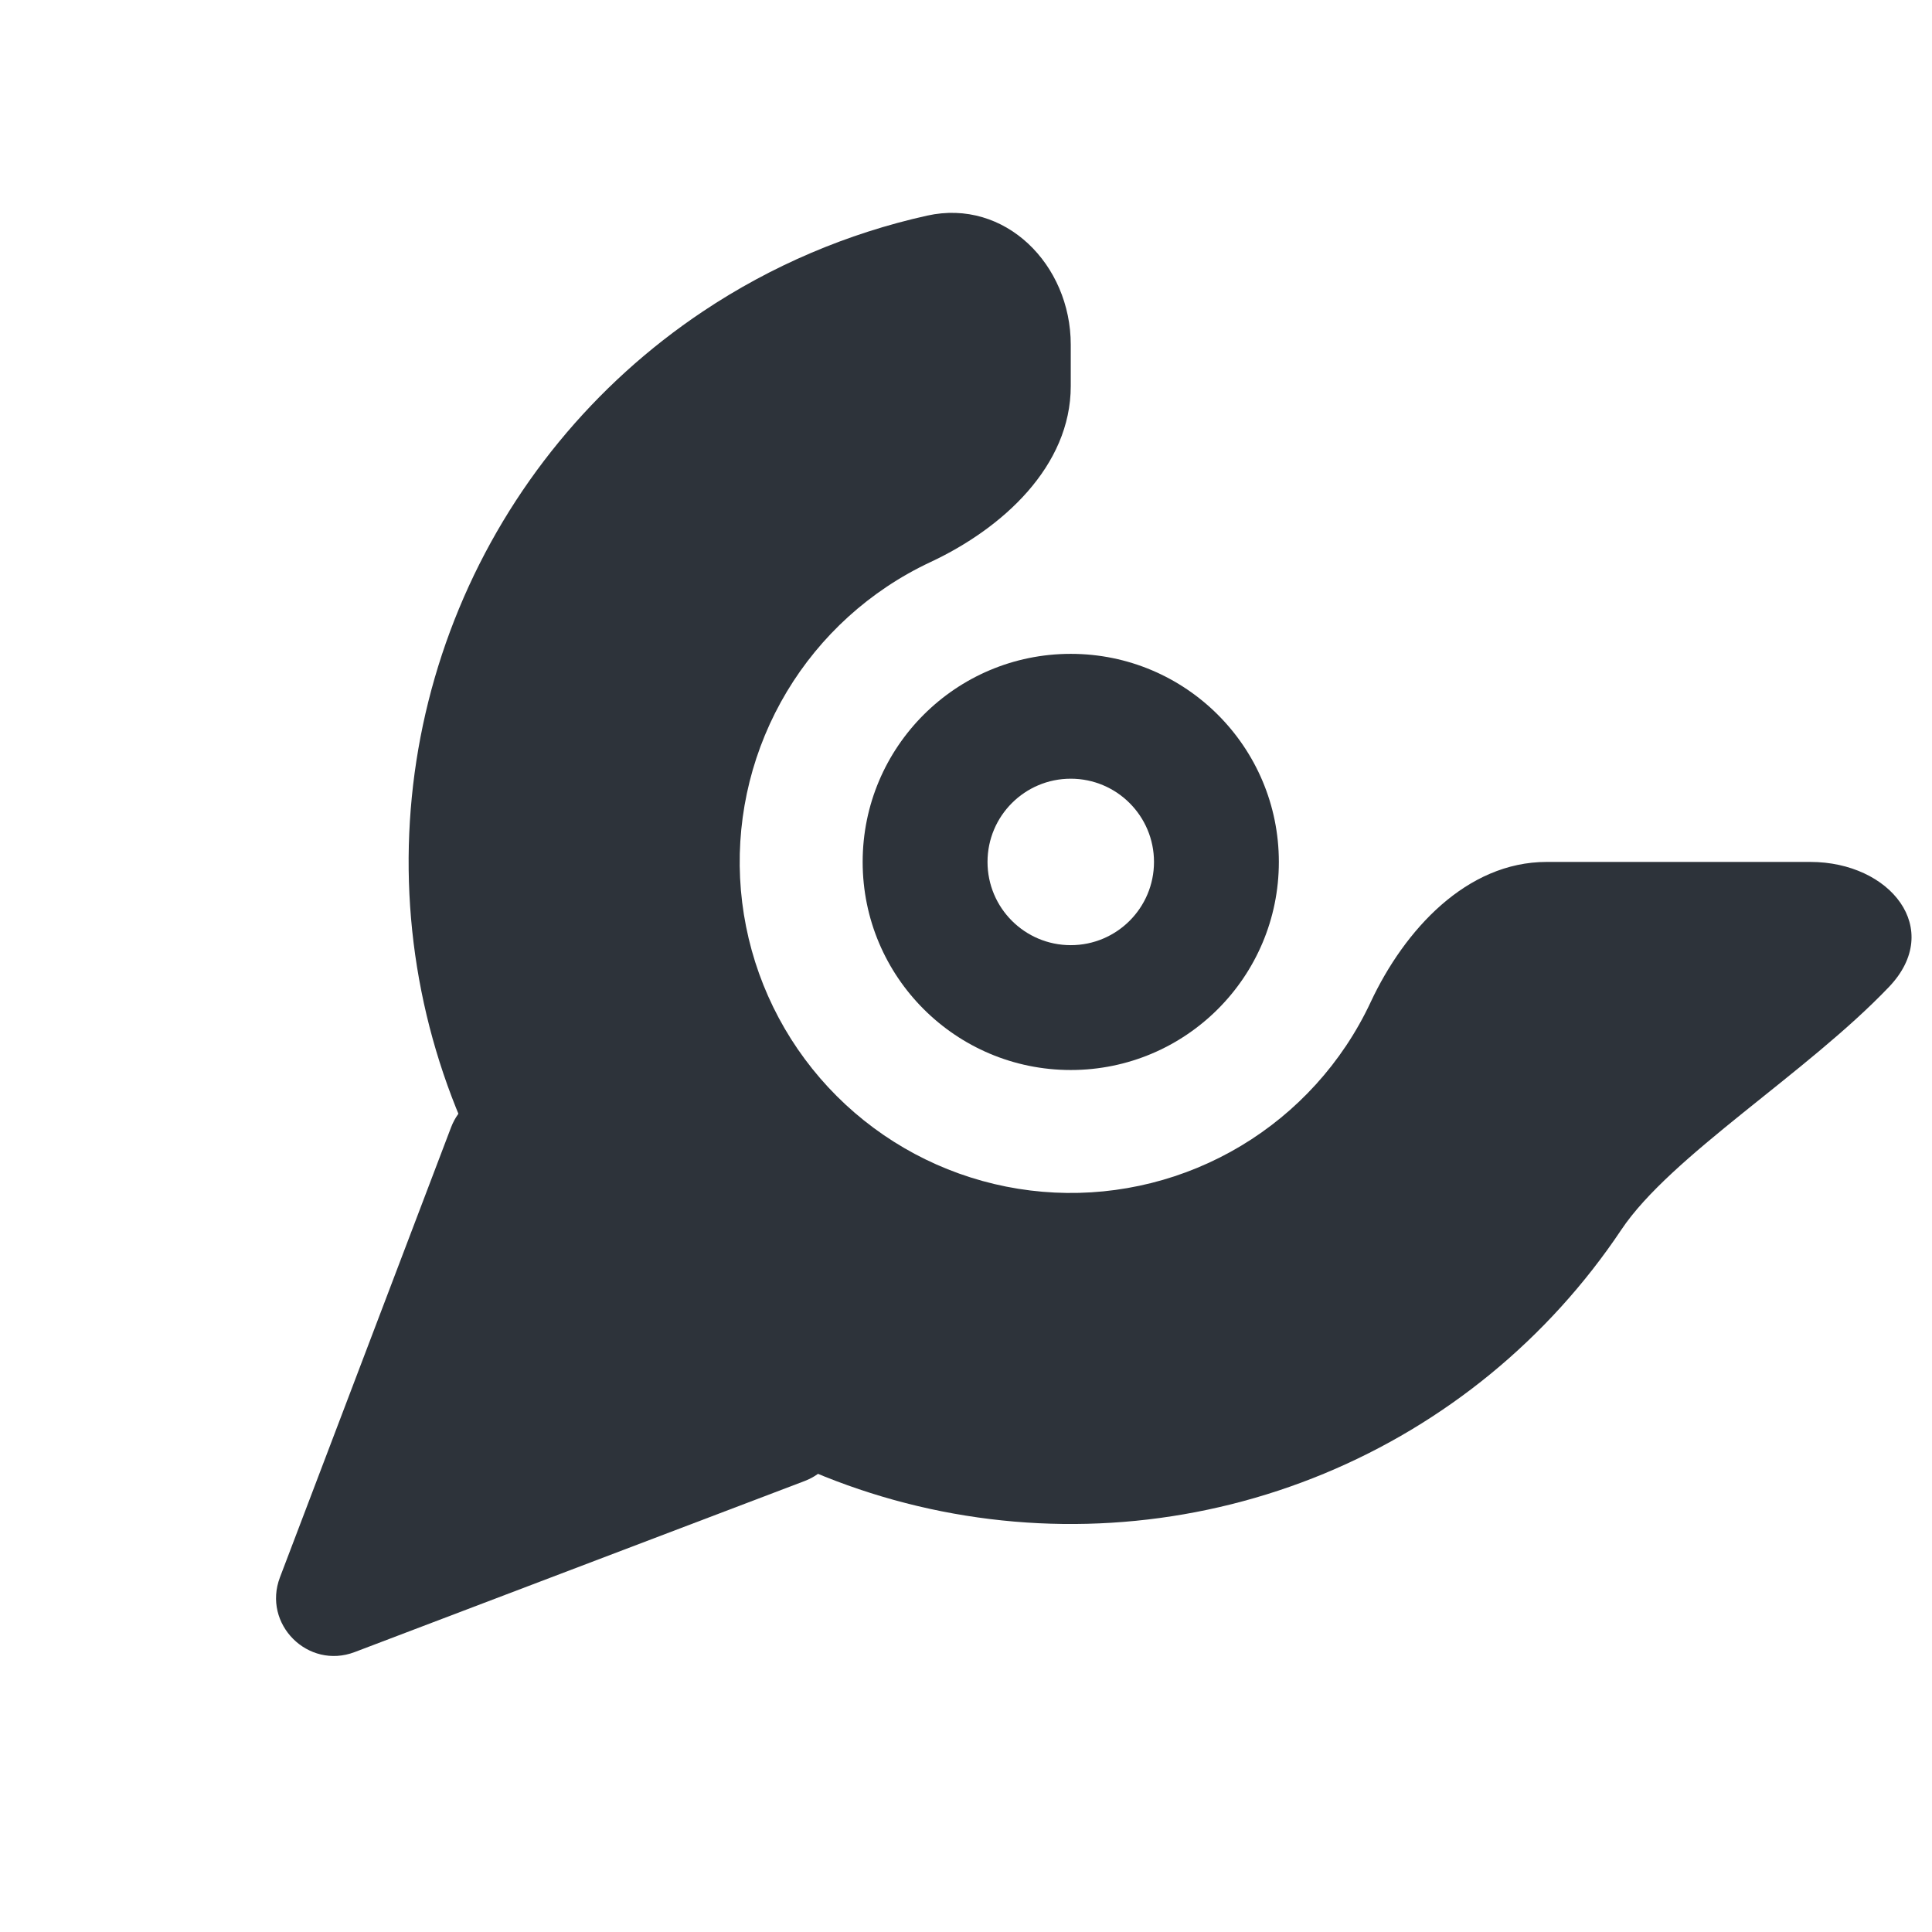 <svg width="667" height="667" viewBox="0 0 667 667" fill="none" xmlns="http://www.w3.org/2000/svg">
<mask id="mask0_243_84" style="mask-type:luminance" maskUnits="userSpaceOnUse" x="0" y="0" width="667" height="667">
<path d="M666.67 0H0V666.67H666.67V0Z" fill="white"/>
</mask>
<g mask="url(#mask0_243_84)">
<path d="M625 297.572C652.614 297.572 671.215 320.749 652.152 340.727C623.7 370.546 576.766 399.071 559.734 424.56C534.616 462.148 498.914 491.445 457.145 508.745C415.375 526.045 369.413 530.571 325.07 521.752C280.728 512.932 239.996 491.163 208.027 459.197C176.058 427.23 154.287 386.503 145.466 342.164C136.646 297.826 141.173 251.867 158.475 210.101C175.776 168.335 205.075 132.637 242.667 107.521C266.316 91.721 292.579 80.555 320.063 74.446C347.02 68.454 369.666 91.386 369.666 119V133.286C369.666 160.9 346.259 182.351 321.245 194.049C316.033 196.486 310.991 199.323 306.167 202.547C287.371 215.105 272.721 232.954 264.07 253.837C255.42 274.72 253.156 297.699 257.566 319.868C261.977 342.037 272.862 362.401 288.847 378.384C304.831 394.368 325.197 405.252 347.368 409.662C369.539 414.072 392.521 411.808 413.405 403.158C434.29 394.508 452.141 379.86 464.7 361.066C467.923 356.243 470.76 351.203 473.197 345.992C484.898 320.979 506.348 297.572 533.962 297.572H625Z" fill="#2D333A"/>
<path d="M441.509 297.572C441.509 337.246 409.344 369.409 369.666 369.409C329.988 369.409 297.823 337.246 297.823 297.572C297.823 257.898 329.988 225.735 369.666 225.735C409.344 225.735 441.509 257.898 441.509 297.572ZM340.929 297.572C340.929 313.442 353.795 326.307 369.666 326.307C385.537 326.307 398.403 313.442 398.403 297.572C398.403 281.702 385.537 268.837 369.666 268.837C353.795 268.837 340.929 281.702 340.929 297.572Z" fill="#2D333A"/>
<path d="M122.452 570.36C106.321 576.492 90.516 560.689 96.649 544.559L155.71 389.236C160.866 375.677 178.29 371.945 188.548 382.202L284.823 478.469C295.081 488.726 291.349 506.148 277.789 511.304L122.452 570.36Z" fill="#2D333A"/>
</g>
</svg>
